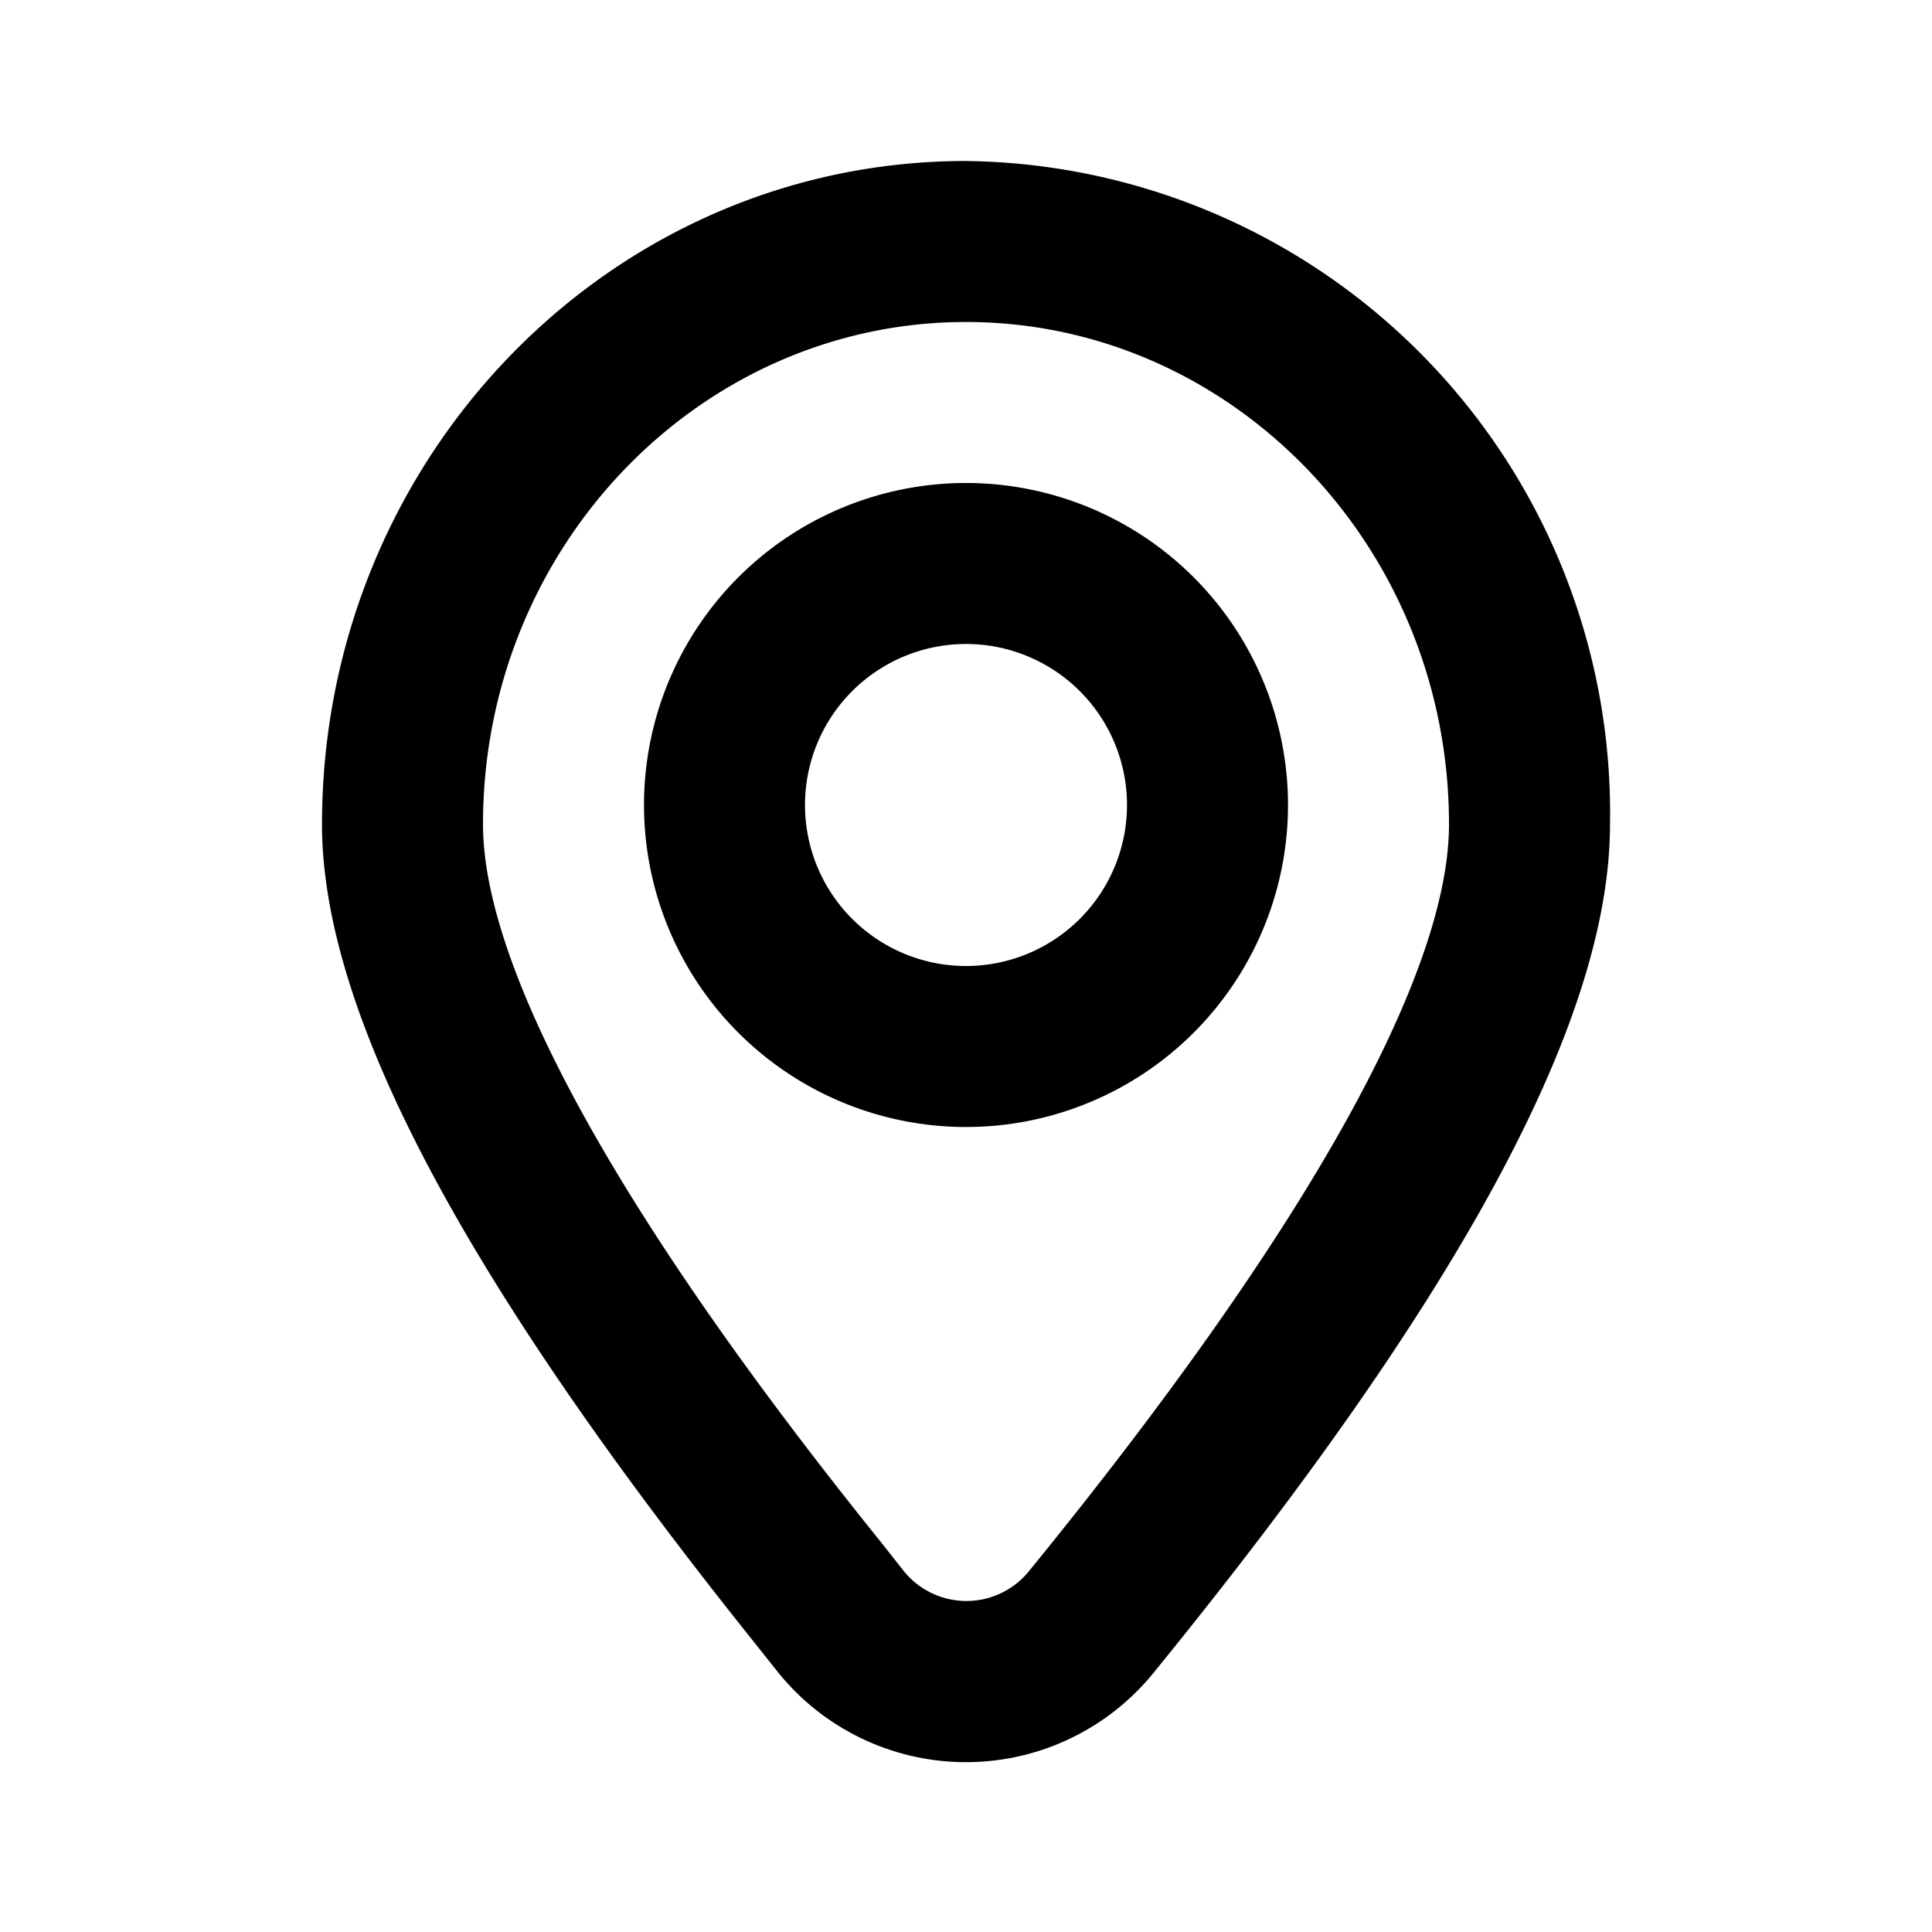 <svg xmlns="http://www.w3.org/2000/svg" fill="none" viewBox="0 0 24 24"><path fill="currentColor" fill-rule="evenodd" d="M12 2c-4.43 0-8 3.7-8 8.24 0 2.37 1.8 5.7 5.36 10.15l.31.39a3 3 0 0 0 4.66 0C18.1 16.15 20 12.7 20 10.24A8.1 8.1 0 0 0 12 2m0 2c3.3 0 6 2.79 6 6.24 0 1.84-1.73 5-5.22 9.28a1 1 0 0 1-1.55 0l-.3-.38C7.62 15.03 6 12 6 10.24 6 6.79 8.7 4 12 4m0 2a4 4 0 1 0 0 8 4 4 0 0 0 0-8m0 2a2 2 0 1 1 0 4 2 2 0 0 1 0-4" clip-rule="evenodd"/></svg>